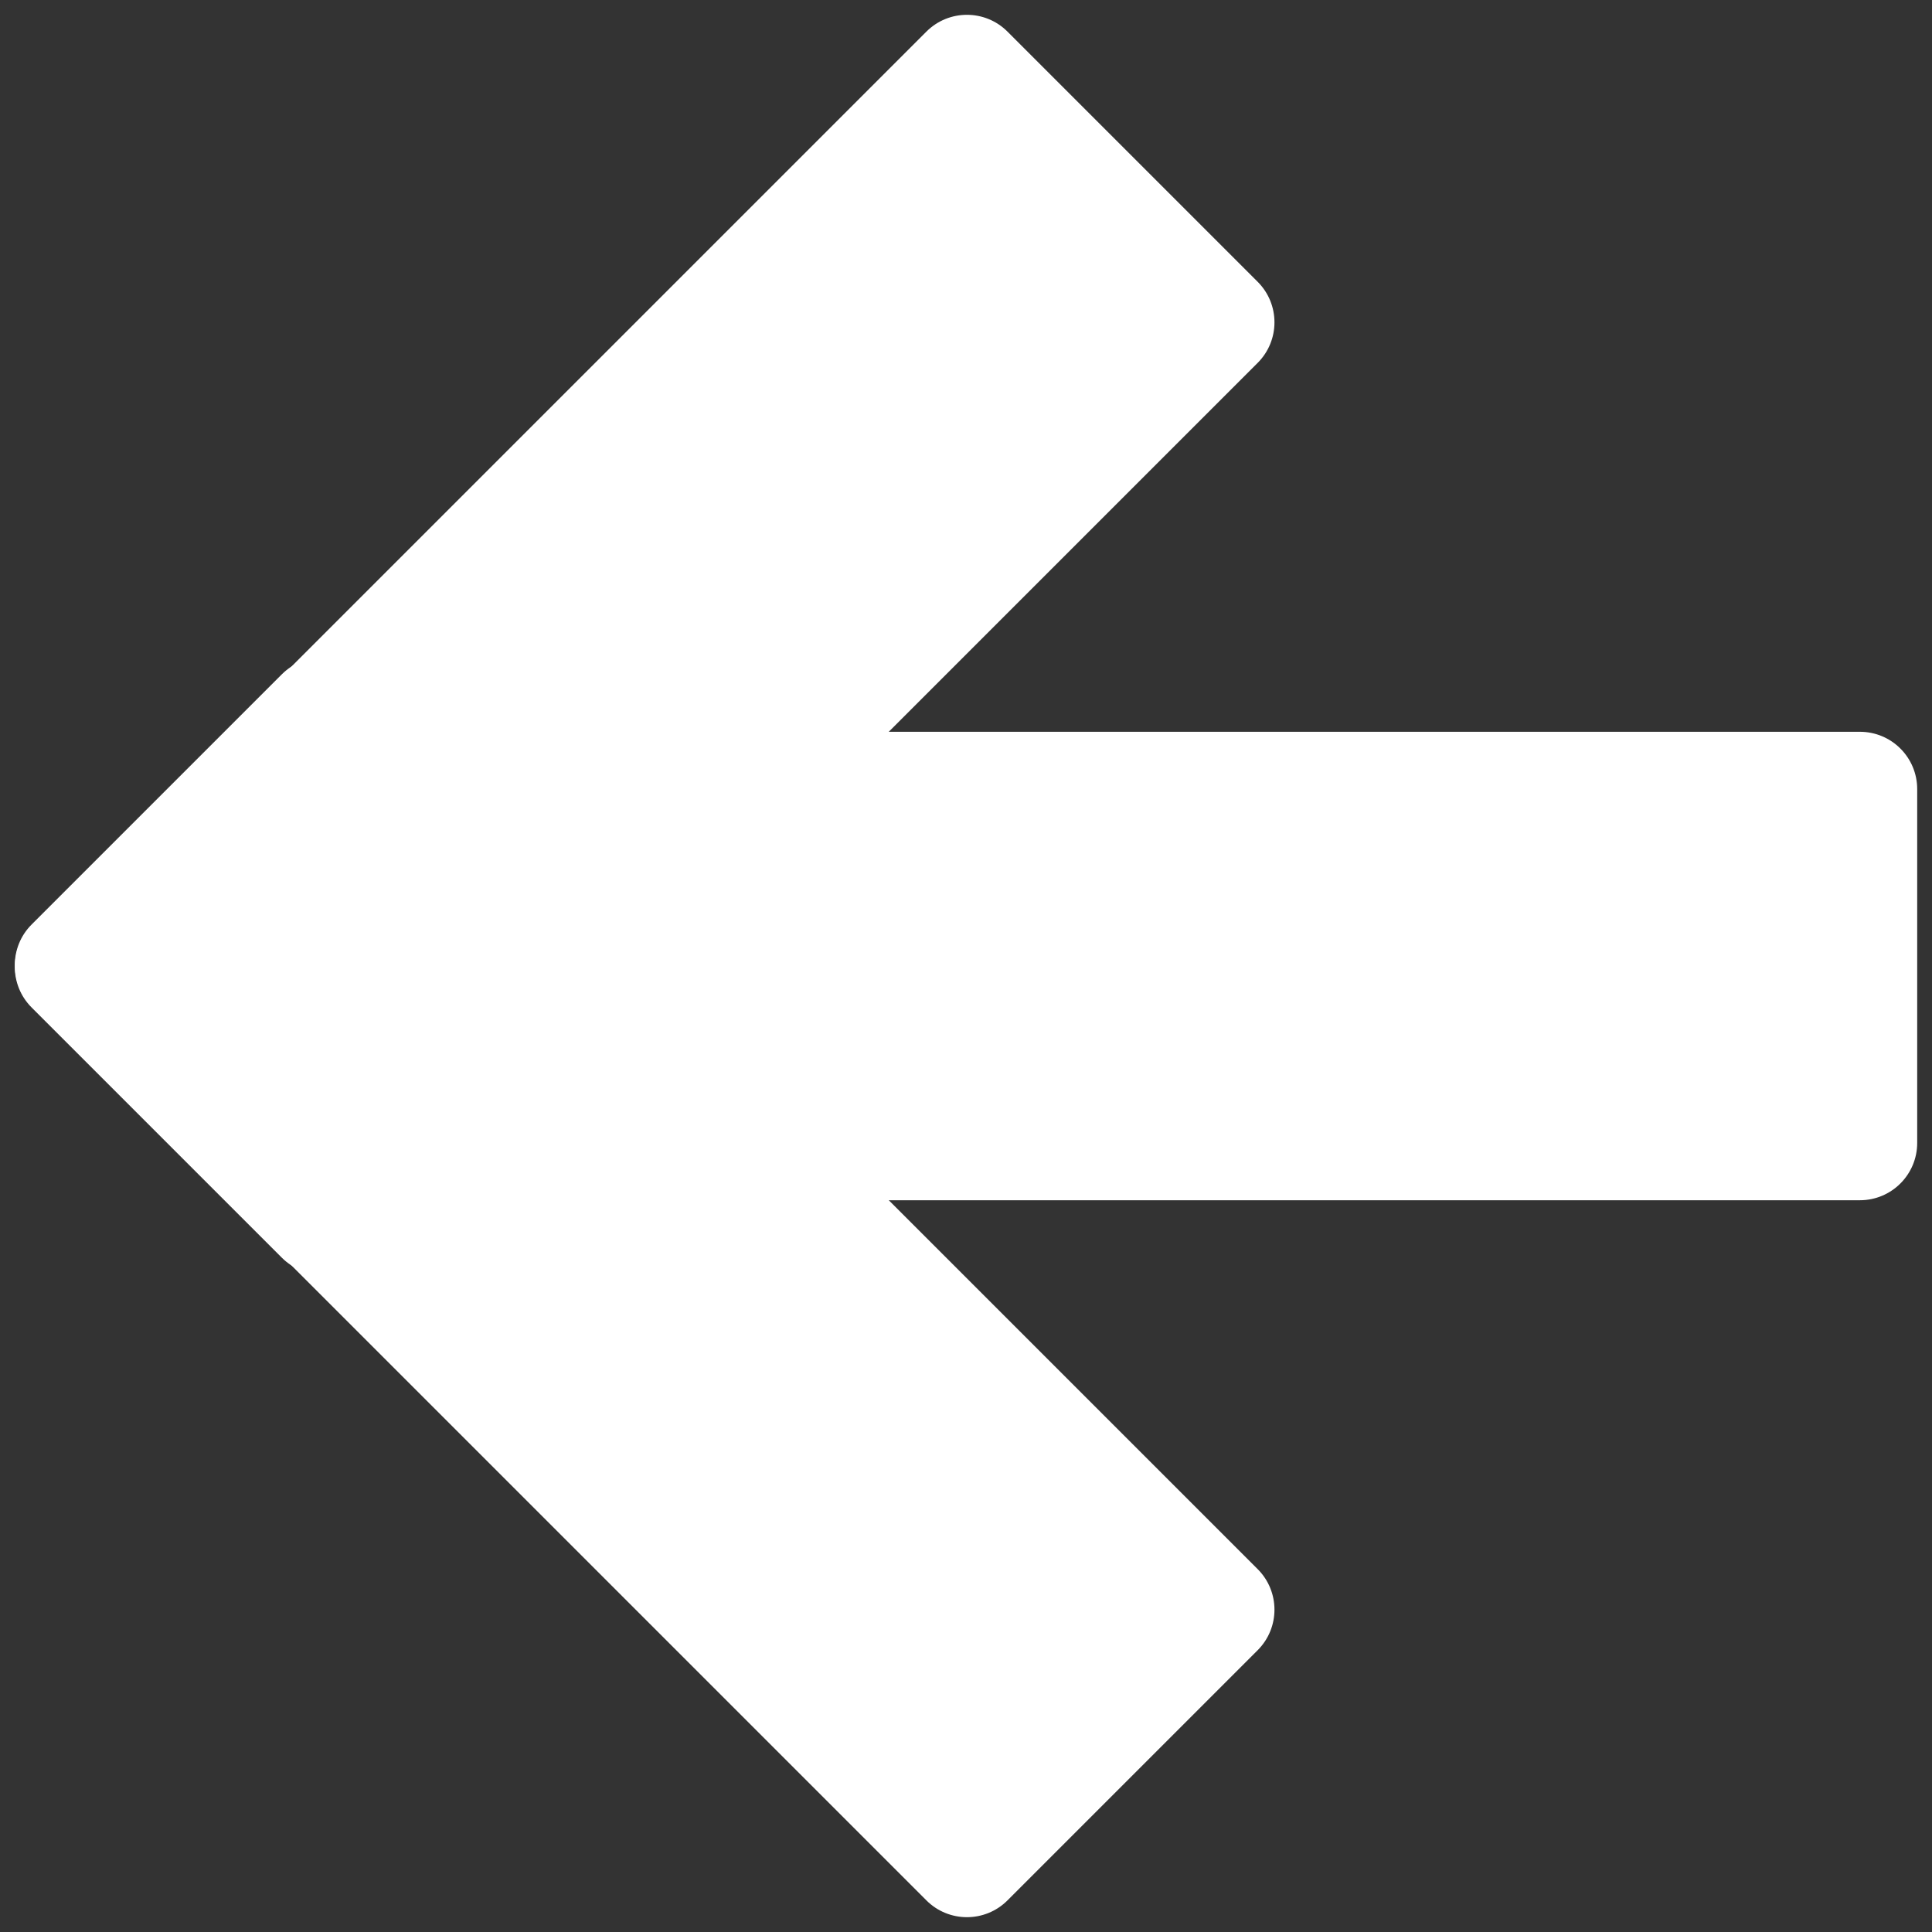 <svg xmlns="http://www.w3.org/2000/svg" xmlns:xlink="http://www.w3.org/1999/xlink" version="1.1" width="256" height="256" viewBox="0 0 256 256" xml:space="preserve">
<rect x="0" y="0" width="256" height="256" fill="#333333" stroke="none"/>
<desc>Created with Fabric.js 1.7.22</desc>
<defs>
</defs>
<g transform="translate(128 128) scale(0.72 0.72)" style="">
	<g style="stroke: none; stroke-width: 0; stroke-dasharray: none; stroke-linecap: butt; stroke-linejoin: miter; stroke-miterlimit: 10; fill: none; fill-rule: nonzero; opacity: 1;" transform="translate(-175.05 -175.05) scale(3.89 3.89)" >
	<path d="M 16.466 58.799 l 42.333 -42.333 c 1.059 -1.059 1.059 -2.776 0 -3.835 L 46.962 0.794 c -1.059 -1.059 -2.776 -1.059 -3.835 0 L 0.794 43.127 c -1.059 1.059 -1.059 2.776 0 3.835 l 11.837 11.837 C 13.69 59.858 15.407 59.858 16.466 58.799 z" style="stroke: none; stroke-width: 1; stroke-dasharray: none; stroke-linecap: butt; stroke-linejoin: miter; stroke-miterlimit: 10; fill: rgb(255,255,255); fill-rule: nonzero; opacity: 1;" transform=" matrix(1 0 0 1 0 0) " stroke-linecap="round" />
	<path d="M 16.466 31.201 l 42.333 42.333 c 1.059 1.059 1.059 2.776 0 3.835 L 46.962 89.206 c -1.059 1.059 -2.776 1.059 -3.835 0 L 0.794 46.873 c -1.059 -1.059 -1.059 -2.776 0 -3.835 l 11.837 -11.837 C 13.69 30.142 15.407 30.142 16.466 31.201 z" style="stroke: none; stroke-width: 1; stroke-dasharray: none; stroke-linecap: butt; stroke-linejoin: miter; stroke-miterlimit: 10; fill: rgb(255,255,255); fill-rule: nonzero; opacity: 1;" transform=" matrix(1 0 0 1 0 0) " stroke-linecap="round" />
	<path d="M 27.421 56.082 l 59.868 0 c 1.498 0 2.712 -1.214 2.712 -2.712 l 0 -16.739 c 0 -1.498 -1.214 -2.712 -2.712 -2.712 l -59.868 0 c -1.498 0 -2.712 1.214 -2.712 2.712 l 0 16.739 C 24.709 54.867 25.923 56.082 27.421 56.082 z" style="stroke: none; stroke-width: 1; stroke-dasharray: none; stroke-linecap: butt; stroke-linejoin: miter; stroke-miterlimit: 10; fill: rgb(255,255,255); fill-rule: nonzero; opacity: 1;" transform=" matrix(1 0 0 1 0 0) " stroke-linecap="round" />
</g>
</g>
</svg>